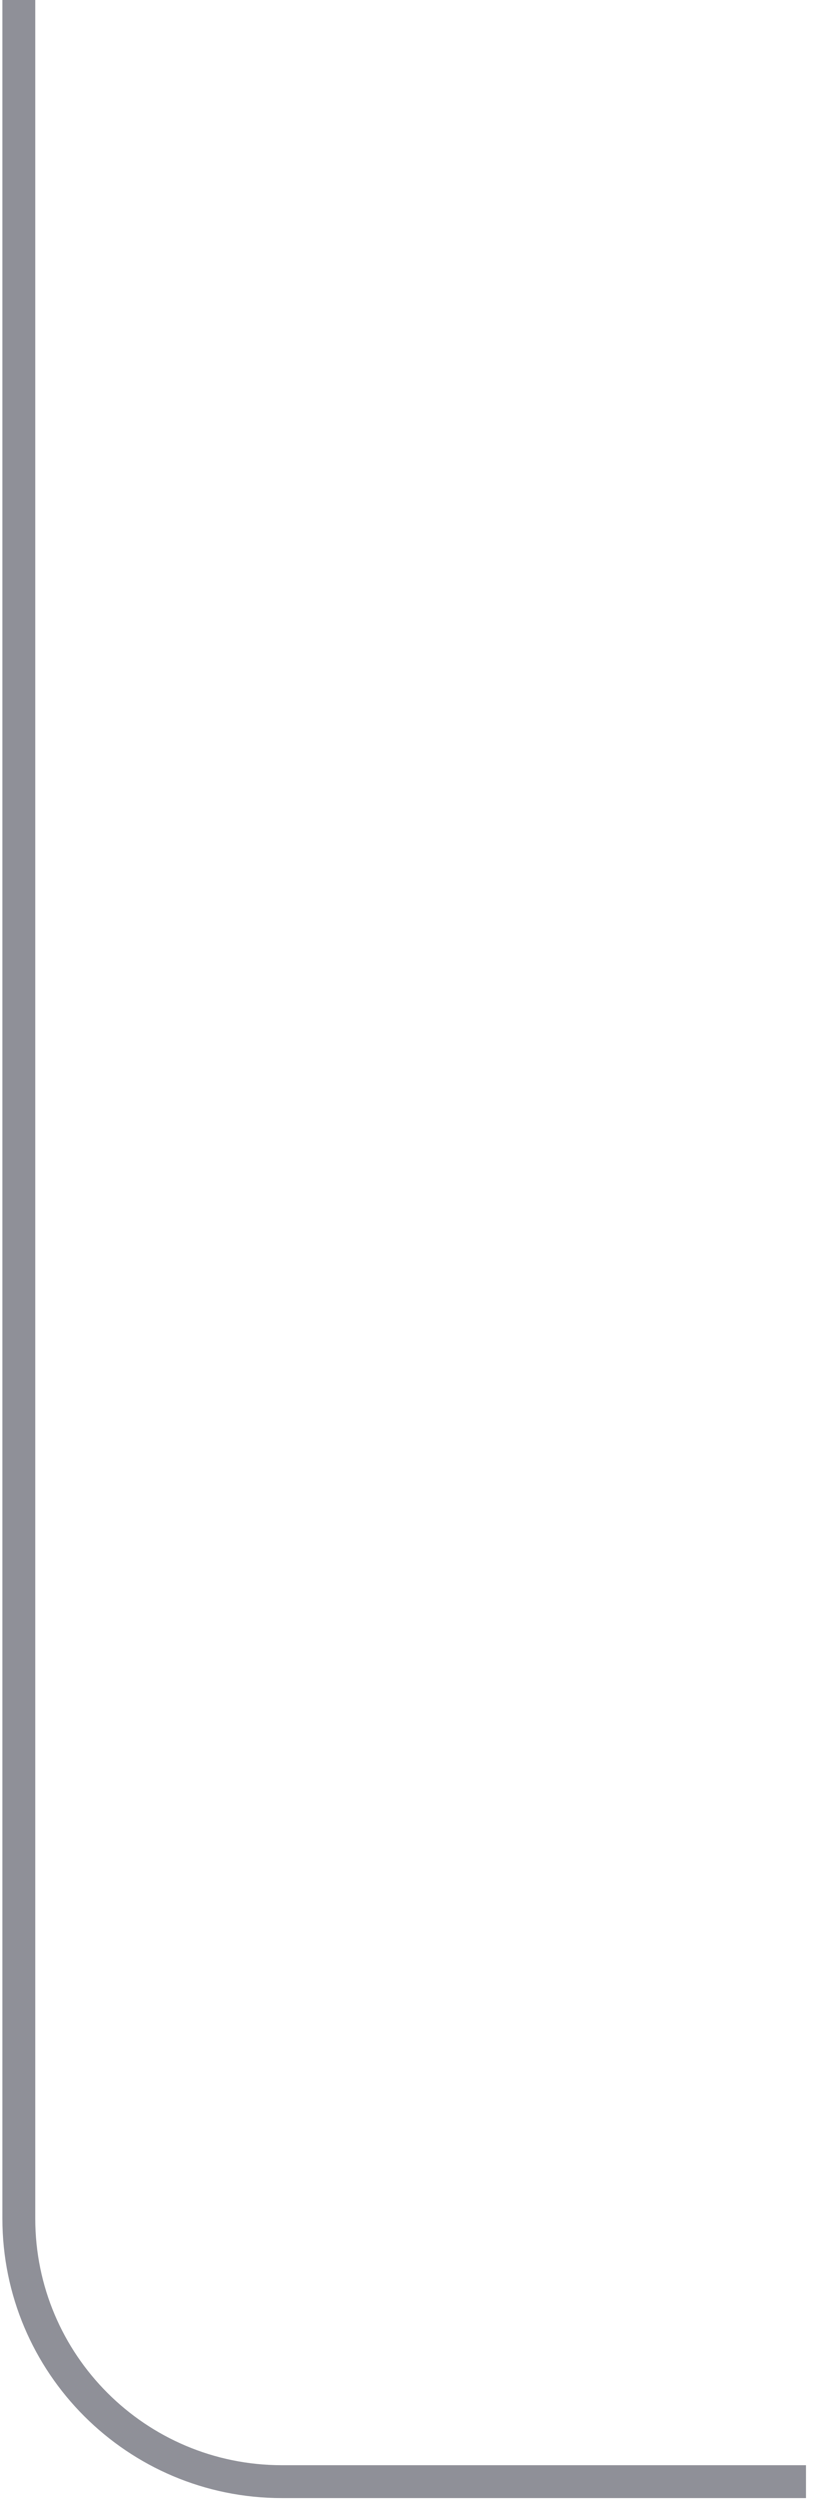 <svg width="50" height="152" viewBox="0 0 50 152" fill="none" xmlns="http://www.w3.org/2000/svg" xmlns:xlink="http://www.w3.org/1999/xlink">
<path d="M0.145,-0.274L0.145,134.884L2.145,134.884L2.145,-0.274L0.145,-0.274ZM17.145,151.884L49.026,151.884L49.026,149.884L17.145,149.884L17.145,151.884ZM0.145,134.884C0.145,144.273 7.756,151.884 17.145,151.884L17.145,149.884C8.861,149.884 2.145,143.168 2.145,134.884L0.145,134.884Z" transform="rotate(360 25.086 75.305)" fill="#8F9098"/>
</svg>
